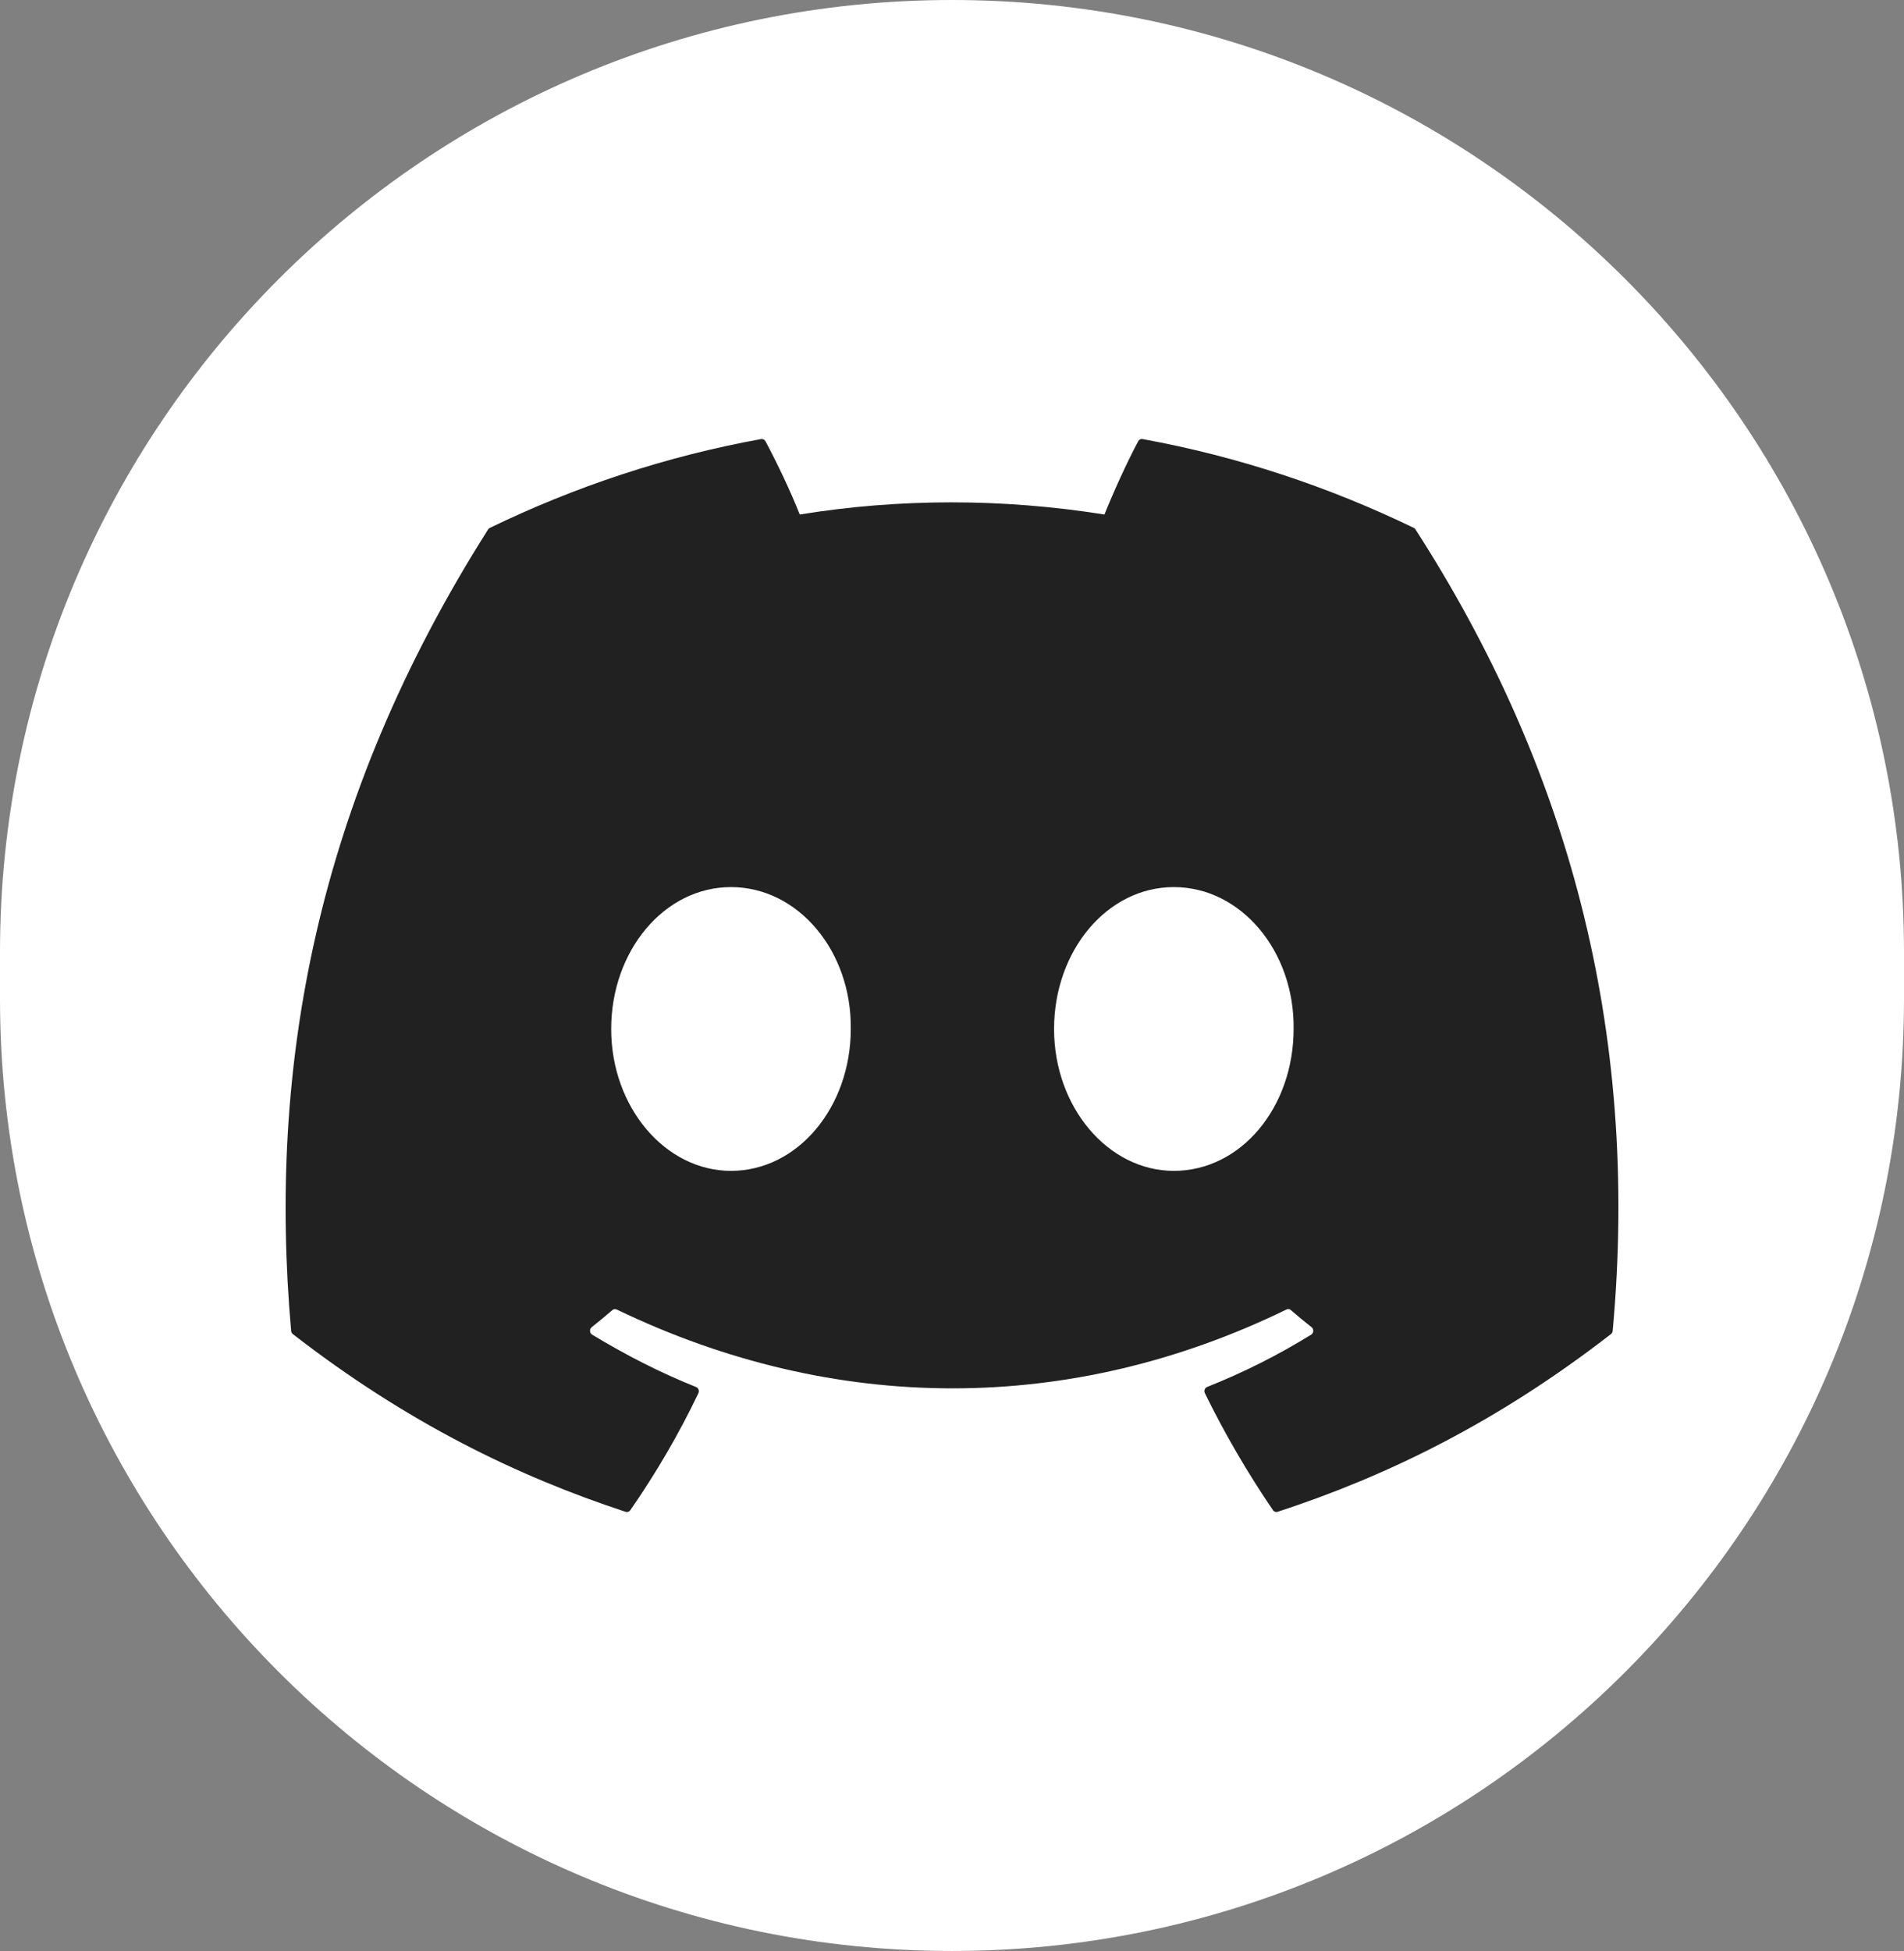 <svg width="41" height="42" viewBox="0 0 41 42" fill="none" xmlns="http://www.w3.org/2000/svg">
<rect x="0" y="0" width="41" height="42" fill="#808080" stroke="none"/>
<path d="M0 20.5C0 9.178 9.178 0 20.5 0C31.822 0 41 9.178 41 20.5V21.5C41 32.822 31.822 42 20.5 42C9.178 42 0 32.822 0 21.5V20.5Z" fill="white"/>
<path d="M30.446 11.365C28.616 10.479 26.655 9.826 24.604 9.452C24.567 9.444 24.529 9.462 24.51 9.498C24.258 9.972 23.978 10.59 23.783 11.076C21.577 10.727 19.382 10.727 17.221 11.076C17.026 10.579 16.736 9.972 16.483 9.498C16.463 9.464 16.426 9.446 16.389 9.452C14.339 9.824 12.377 10.477 10.547 11.365C10.531 11.372 10.518 11.384 10.509 11.4C6.788 17.269 5.769 22.995 6.269 28.649C6.271 28.677 6.286 28.704 6.306 28.72C8.761 30.624 11.139 31.78 13.472 32.546C13.51 32.558 13.549 32.543 13.573 32.511C14.125 31.715 14.617 30.875 15.039 29.993C15.064 29.941 15.04 29.88 14.989 29.859C14.209 29.547 13.466 29.165 12.751 28.732C12.694 28.698 12.69 28.612 12.742 28.571C12.892 28.452 13.043 28.328 13.186 28.203C13.212 28.18 13.248 28.176 13.279 28.19C17.976 30.454 23.061 30.454 27.703 28.19C27.733 28.174 27.769 28.179 27.796 28.202C27.94 28.327 28.09 28.452 28.242 28.571C28.294 28.612 28.291 28.698 28.234 28.732C27.519 29.174 26.776 29.547 25.994 29.858C25.943 29.878 25.921 29.941 25.946 29.993C26.377 30.874 26.869 31.714 27.411 32.51C27.433 32.543 27.474 32.558 27.511 32.546C29.856 31.78 32.234 30.624 34.689 28.72C34.711 28.704 34.724 28.678 34.727 28.651C35.325 22.113 33.724 16.435 30.483 11.401C30.475 11.384 30.462 11.372 30.446 11.365ZM15.741 25.206C14.326 25.206 13.161 23.835 13.161 22.152C13.161 20.468 14.304 19.097 15.741 19.097C17.189 19.097 18.343 20.48 18.32 22.152C18.32 23.835 17.177 25.206 15.741 25.206ZM25.277 25.206C23.863 25.206 22.698 23.835 22.698 22.152C22.698 20.468 23.84 19.097 25.277 19.097C26.725 19.097 27.879 20.48 27.856 22.152C27.856 23.835 26.725 25.206 25.277 25.206Z" fill="#212121"/>
</svg>
